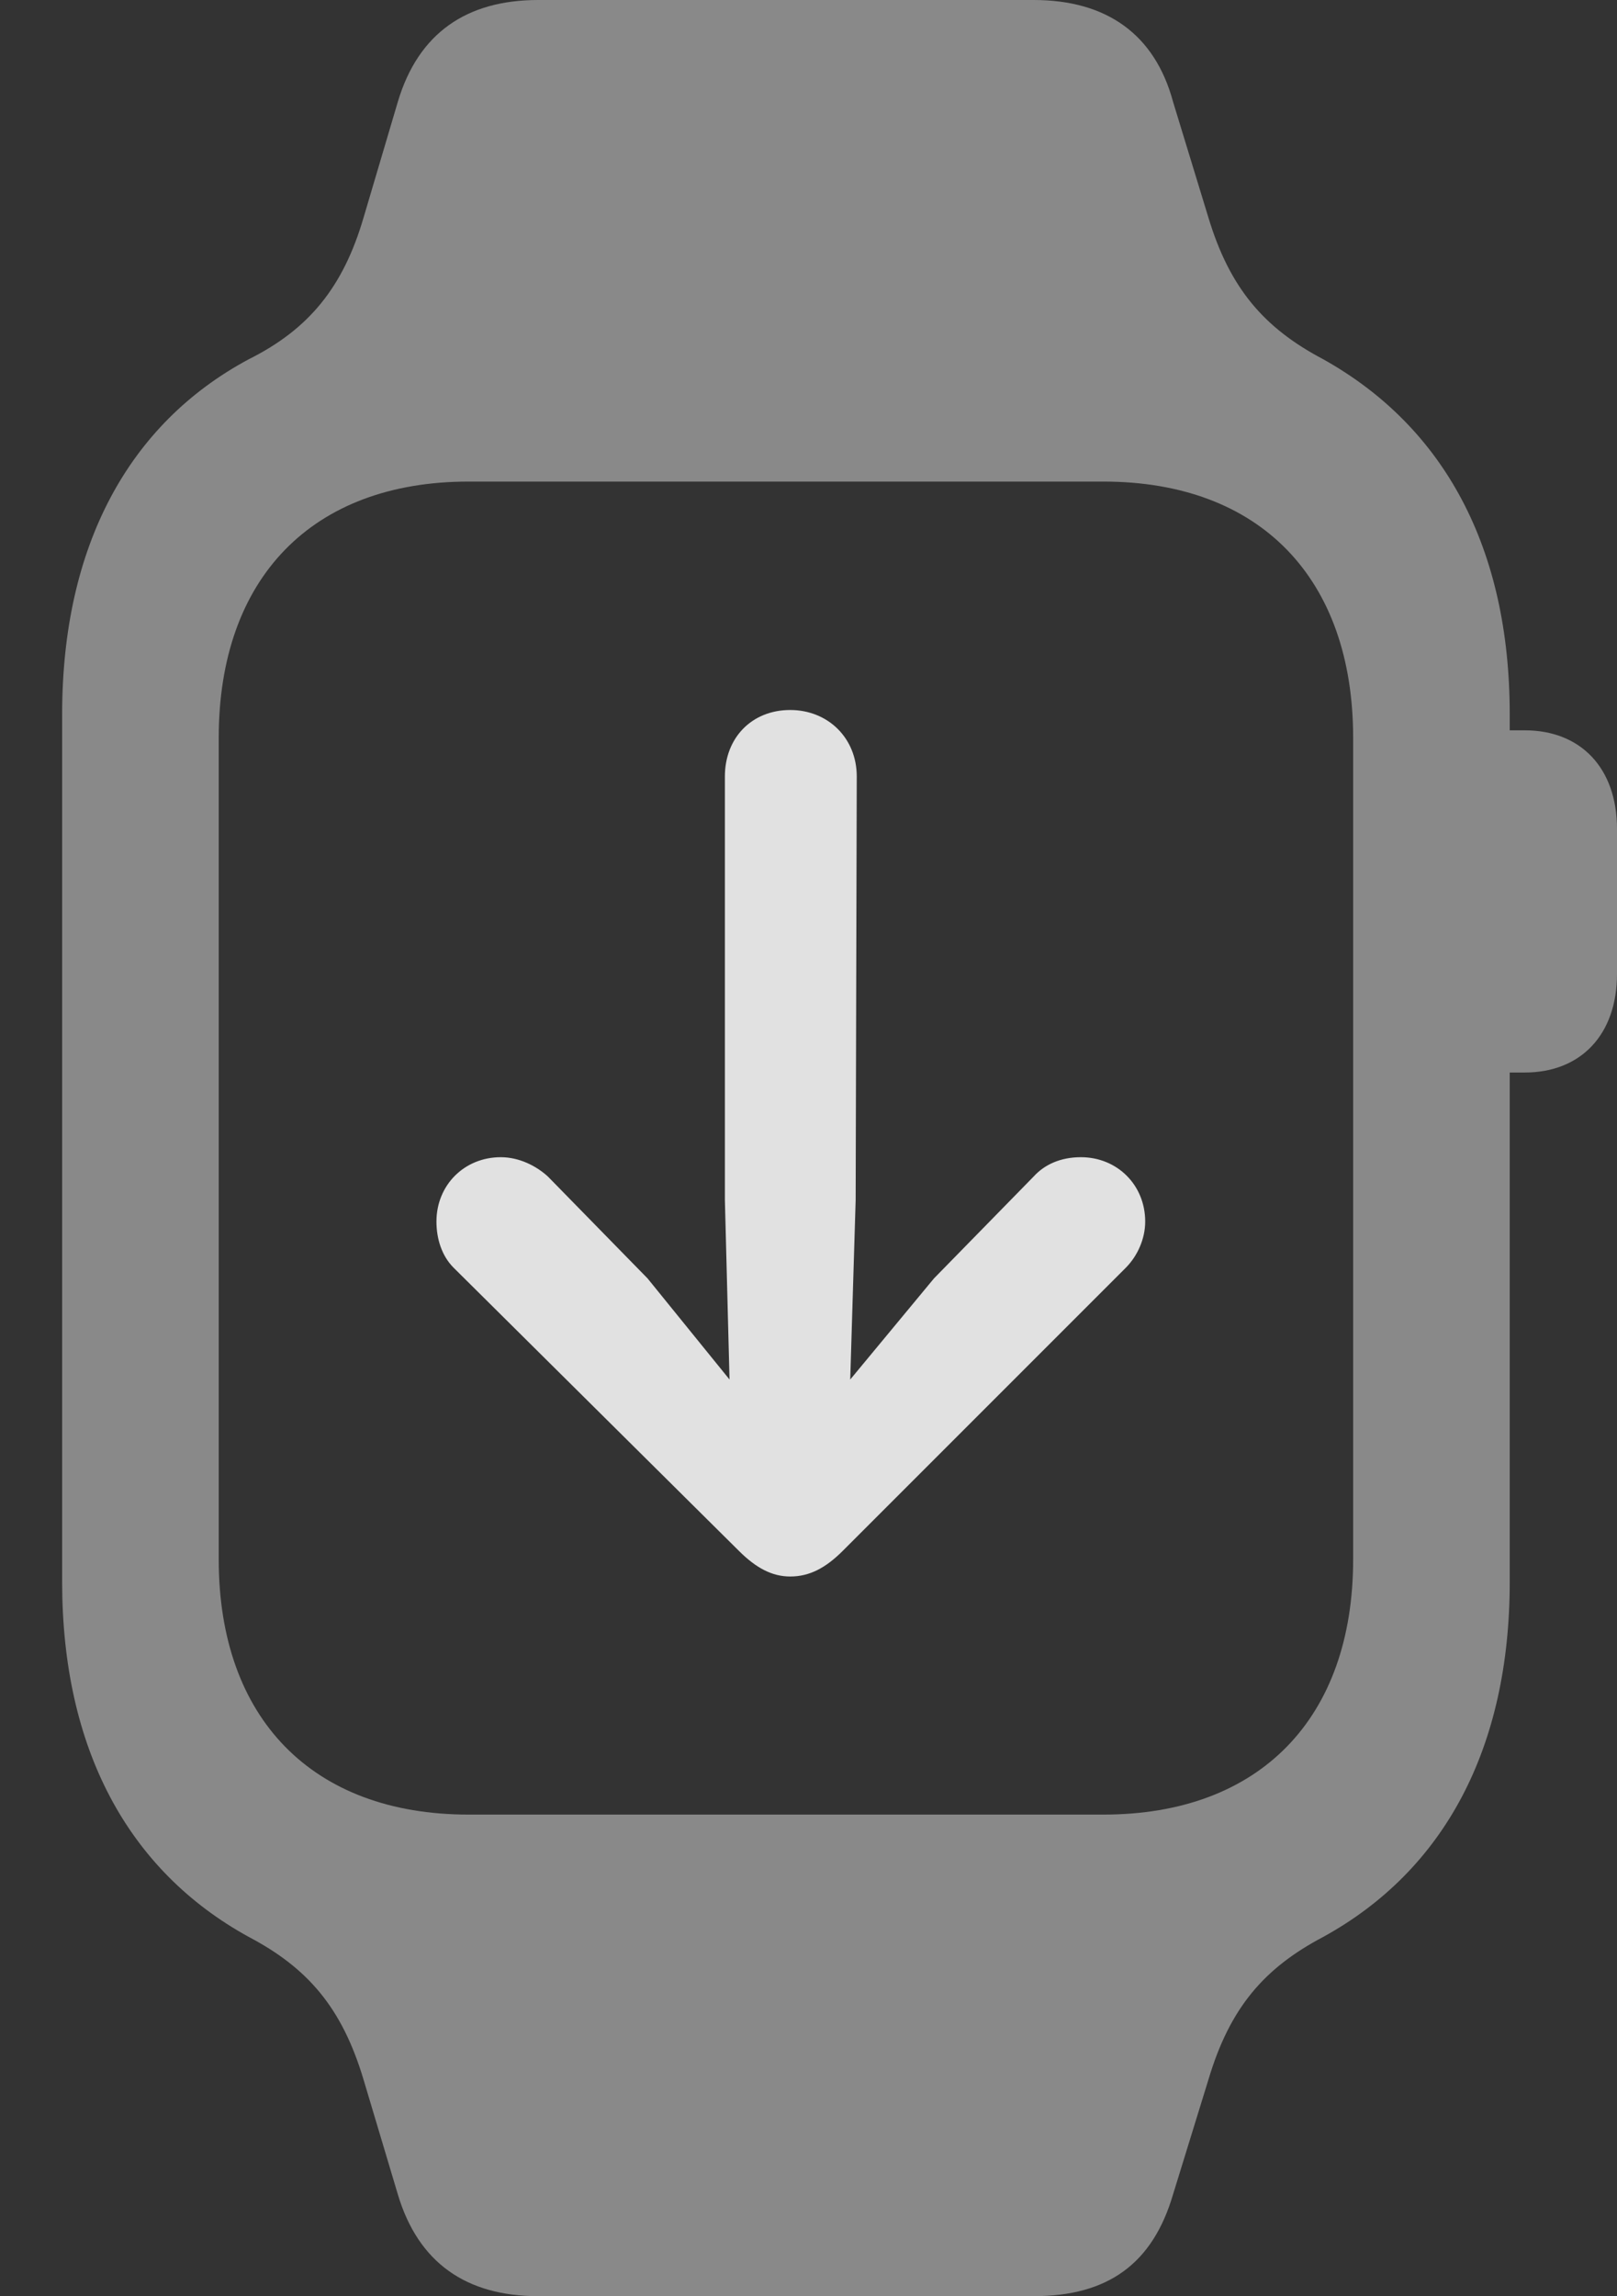 <?xml version="1.0" encoding="UTF-8"?>
<!--Generator: Apple Native CoreSVG 341-->
<!DOCTYPE svg
PUBLIC "-//W3C//DTD SVG 1.1//EN"
       "http://www.w3.org/Graphics/SVG/1.1/DTD/svg11.dtd">
<svg version="1.1" xmlns="http://www.w3.org/2000/svg" xmlns:xlink="http://www.w3.org/1999/xlink" viewBox="0 0 14.727 20.908">
 <rect x="0" y="0" width="14.727" height="20.908" fill="#333333" stroke="none"/>
 <g>
  <rect height="20.908" opacity="0" width="14.727" x="0" y="0"/>
  <path d="M0.566 14.404C0.566 15.918 1.162 17.031 2.266 17.637C2.803 17.92 3.115 18.281 3.311 18.936L3.623 19.98C3.809 20.605 4.248 20.908 4.902 20.908L9.414 20.908C10.088 20.908 10.498 20.615 10.684 19.98L11.006 18.936C11.201 18.281 11.514 17.92 12.051 17.637C13.154 17.031 13.75 15.918 13.75 14.404L13.75 6.504C13.75 4.99 13.154 3.887 12.051 3.271C11.514 2.988 11.201 2.627 11.006 1.982L10.684 0.928C10.518 0.312 10.078 0 9.414 0L4.902 0C4.248 0 3.809 0.303 3.623 0.928L3.311 1.982C3.125 2.617 2.812 2.998 2.266 3.271C1.172 3.857 0.566 4.971 0.566 6.504ZM1.992 14.199L1.992 6.719C1.992 5.264 2.842 4.385 4.268 4.385L10.049 4.385C11.475 4.385 12.324 5.264 12.324 6.719L12.324 14.199C12.324 15.645 11.475 16.523 10.049 16.523L4.268 16.523C2.842 16.523 1.992 15.645 1.992 14.199ZM13.535 9.766L13.887 9.766C14.395 9.766 14.727 9.424 14.727 8.867L14.727 7.549C14.727 6.992 14.395 6.65 13.887 6.65L13.535 6.65Z" fill="white" fill-opacity="0.425"/>
  <path d="M7.197 14.355C7.373 14.355 7.52 14.277 7.676 14.121L10.254 11.543C10.361 11.435 10.43 11.279 10.43 11.123C10.43 10.791 10.176 10.537 9.844 10.537C9.658 10.537 9.512 10.605 9.414 10.713L8.506 11.641L7.188 13.232L5.898 11.641L4.99 10.713C4.883 10.615 4.727 10.537 4.561 10.537C4.229 10.537 3.975 10.791 3.975 11.123C3.975 11.279 4.023 11.435 4.131 11.543L6.729 14.121C6.885 14.277 7.031 14.355 7.197 14.355ZM7.197 6.465C6.846 6.465 6.602 6.719 6.602 7.07L6.602 10.928L6.66 13.174C6.67 13.477 6.895 13.721 7.197 13.721C7.49 13.721 7.715 13.477 7.725 13.174L7.793 10.928L7.803 7.07C7.803 6.719 7.539 6.465 7.197 6.465Z" fill="white" fill-opacity="0.85"/>
 </g>
</svg>
